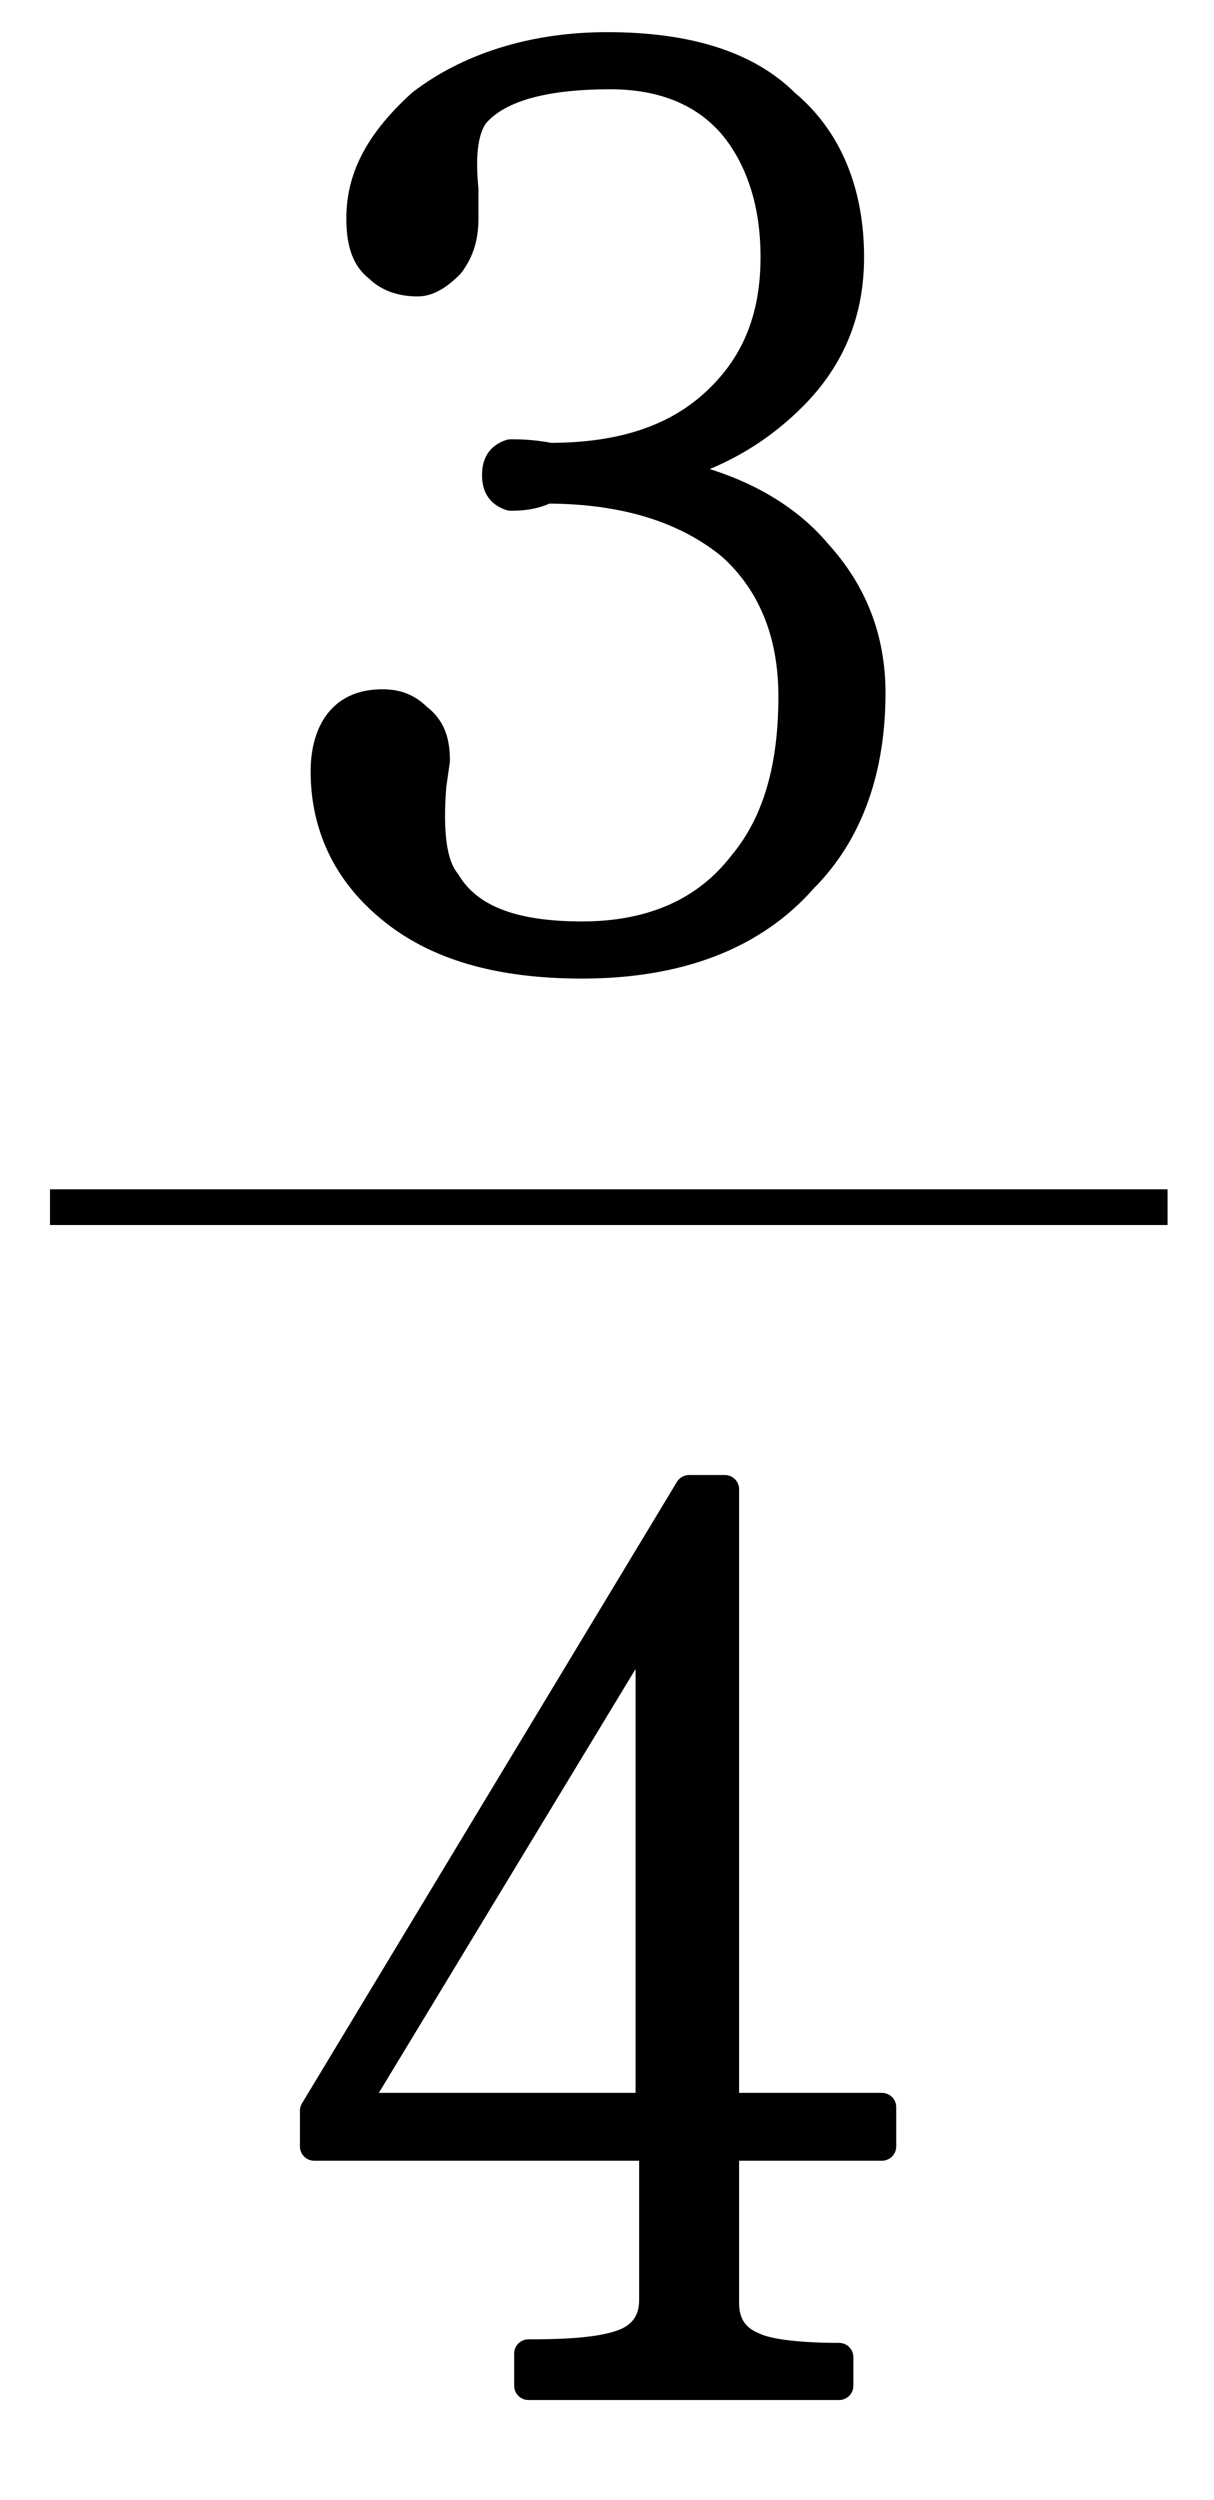 <?xml version="1.0" encoding="utf-8"?>
<!-- Generator: Adobe Illustrator 23.0.0, SVG Export Plug-In . SVG Version: 6.00 Build 0)  -->
<svg version="1.1" id="Layer_1" xmlns="http://www.w3.org/2000/svg" xmlns:xlink="http://www.w3.org/1999/xlink" x="0px" y="0px"
	 width="34px" height="70px" viewBox="0 0 34 70" style="enable-background:new 0 0 34 70;" xml:space="preserve">
<style type="text/css">
	.st0{stroke:#000000;stroke-width:0.8;stroke-linecap:round;stroke-linejoin:round;stroke-miterlimit:10;}
</style>
<g>
	<rect x="1.4" y="33.3" width="31.3" height="1"/>
	<g>
		<path class="st0" d="M14.9,65.9c1.3,0,2.1-0.1,2.6-0.3c0.5-0.2,0.8-0.6,0.8-1.2v-4.3H8.8v-1l10.5-17.4h1V59h4.4v1.1h-4.4v4.4
			c0,0.6,0.3,1,0.8,1.2c0.4,0.2,1.3,0.3,2.4,0.3v0.8h-8.7V65.9z M9.9,59h8.3V45.3L9.9,59z"/>
	</g>
	<g>
		<path class="st0" d="M14.3,13.9c-0.3-0.1-0.4-0.3-0.4-0.6c0-0.3,0.1-0.5,0.4-0.6c0.2,0,0.6,0,1.1,0.1c2,0,3.5-0.5,4.6-1.5
			c1.1-1,1.7-2.3,1.7-4.1c0-1.5-0.4-2.7-1.1-3.6c-0.8-1-2-1.5-3.5-1.5c-2,0-3.2,0.4-3.8,1.1c-0.3,0.4-0.4,1.1-0.3,2.1L13,6.1
			c0,0.5-0.1,0.9-0.4,1.3c-0.3,0.3-0.6,0.5-0.9,0.5c-0.4,0-0.8-0.1-1.1-0.4c-0.4-0.3-0.5-0.8-0.5-1.4c0-1.2,0.6-2.2,1.7-3.2
			c1.3-1,3.1-1.6,5.2-1.6c2.2,0,3.9,0.5,5,1.6c1.2,1,1.8,2.5,1.8,4.3c0,1.5-0.5,2.8-1.6,3.9c-1,1-2.2,1.7-3.8,2.1
			c1.9,0.3,3.5,1.1,4.5,2.3c1,1.1,1.5,2.4,1.5,3.9c0,2.1-0.6,3.9-1.9,5.2C21.1,26.2,19,27,16.3,27c-2.3,0-4.1-0.5-5.4-1.6
			c-1.2-1-1.8-2.3-1.8-3.8c0-0.7,0.2-1.2,0.5-1.5c0.3-0.3,0.7-0.4,1.1-0.4c0.4,0,0.7,0.1,1,0.4c0.4,0.3,0.5,0.7,0.5,1.2L12.1,22
			c-0.1,1.3,0,2.2,0.4,2.7c0.6,1,1.8,1.5,3.8,1.5c2,0,3.5-0.7,4.5-2c1-1.2,1.4-2.8,1.4-4.7c0-1.8-0.6-3.2-1.7-4.2
			c-1.2-1-2.9-1.6-5.2-1.6l0,0C14.9,13.9,14.5,13.9,14.3,13.9z"/>
	</g>
</g>
</svg>
